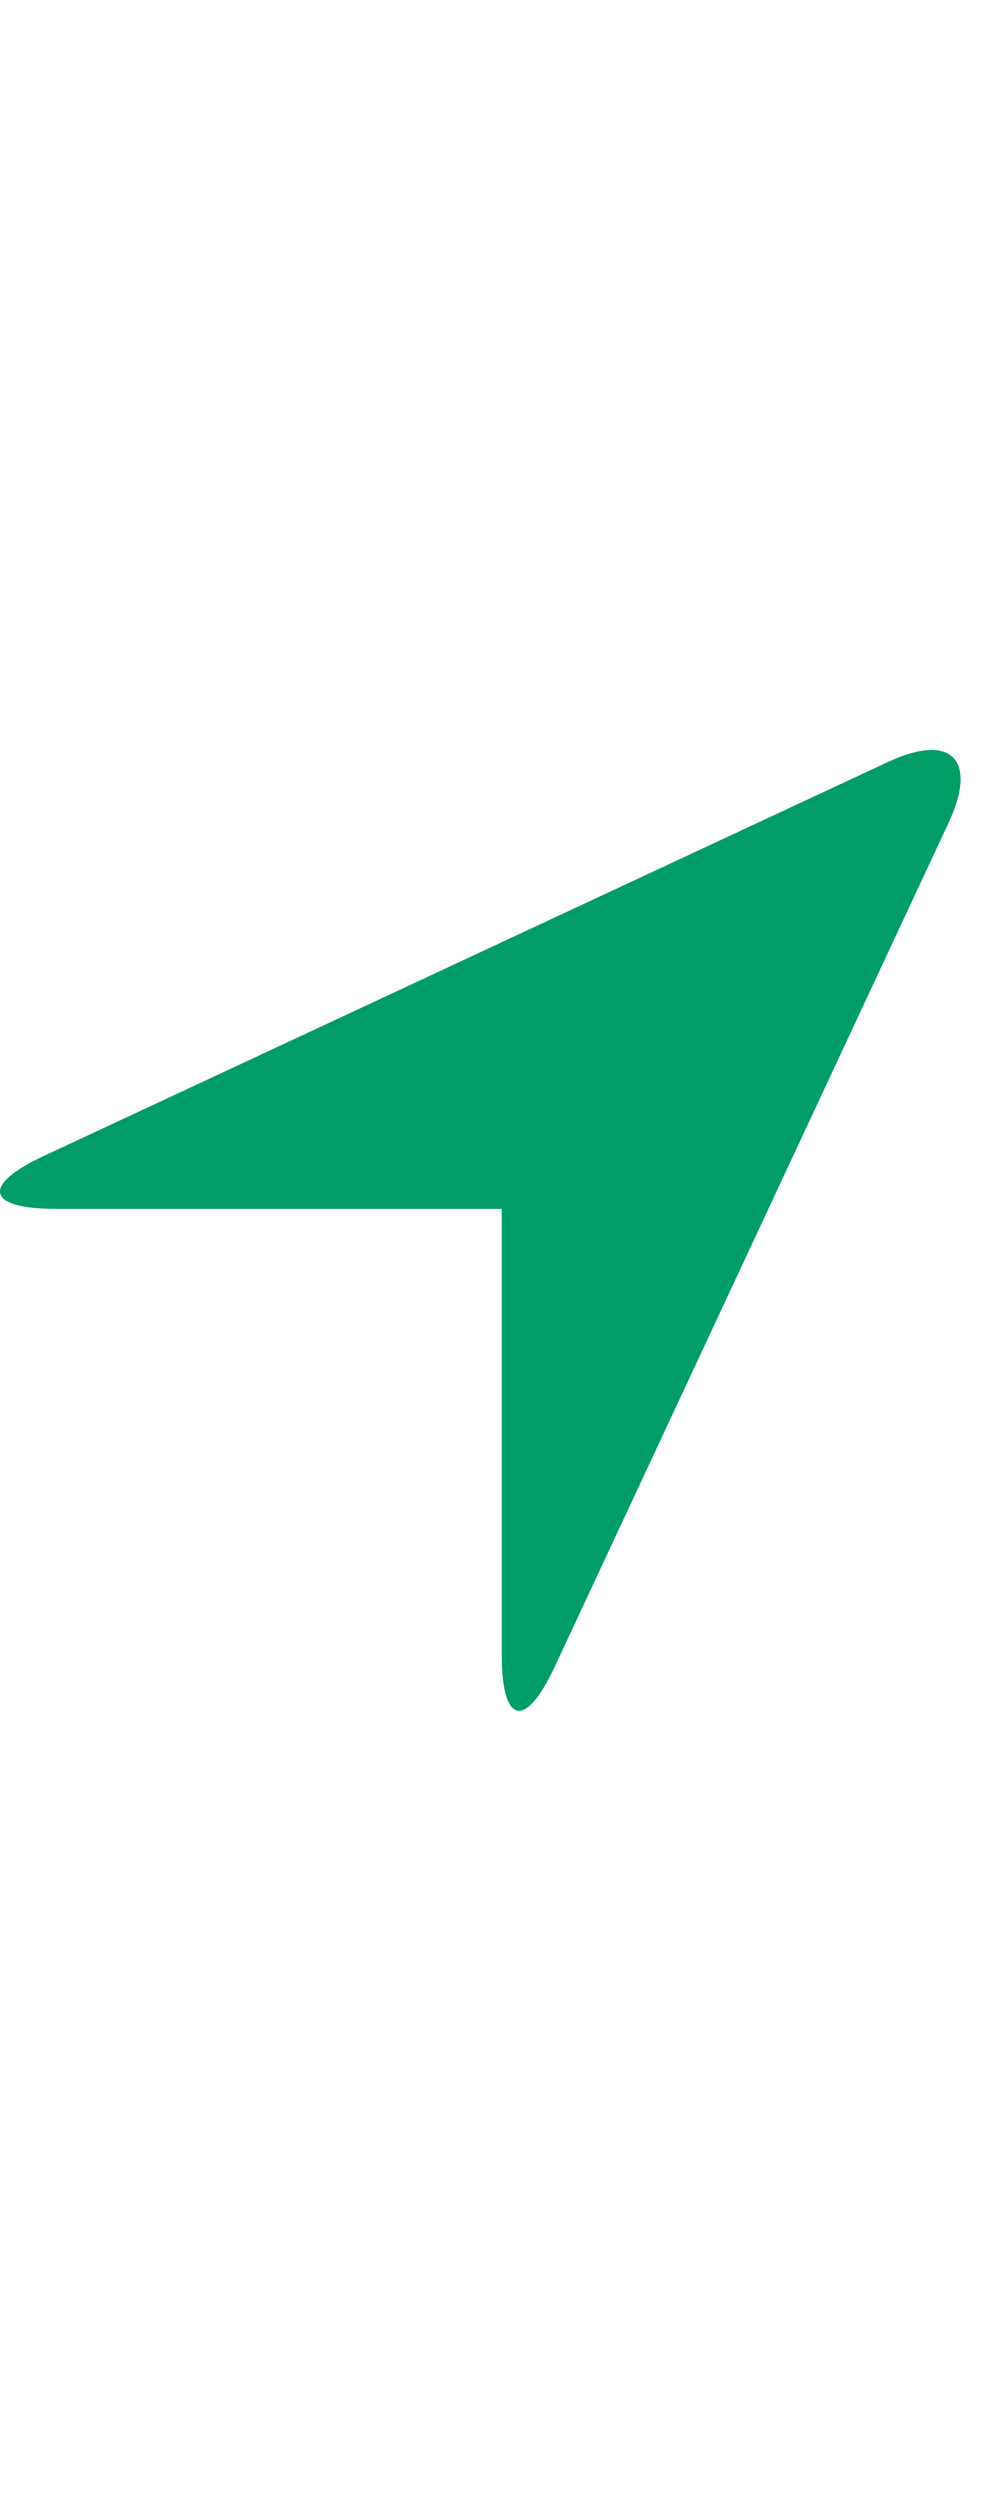 <svg
                    fill="#009e66"
                    height="40"
                    weight = "40"
                    viewBox="0 0 16  16"
                    xmlns="http://www.w3.org/2000/svg"
                  >
                    <path
                      fillRule="evenodd"
                      d="M704.703,112.494 C703.699,112.962 703.778,113.342 704.891,113.342 L712.028,113.342 L712.028,120.479 C712.028,121.587 712.403,121.681 712.876,120.667 L719.179,107.161 C719.648,106.156 719.224,105.717 718.209,106.191 L704.703,112.494 Z M713.028,112.342 L713.028,117.842 L718.028,107.342 L713.028,112.342 Z"
                      transform="translate(-704 -106)"
                    ></path>
                  </svg>